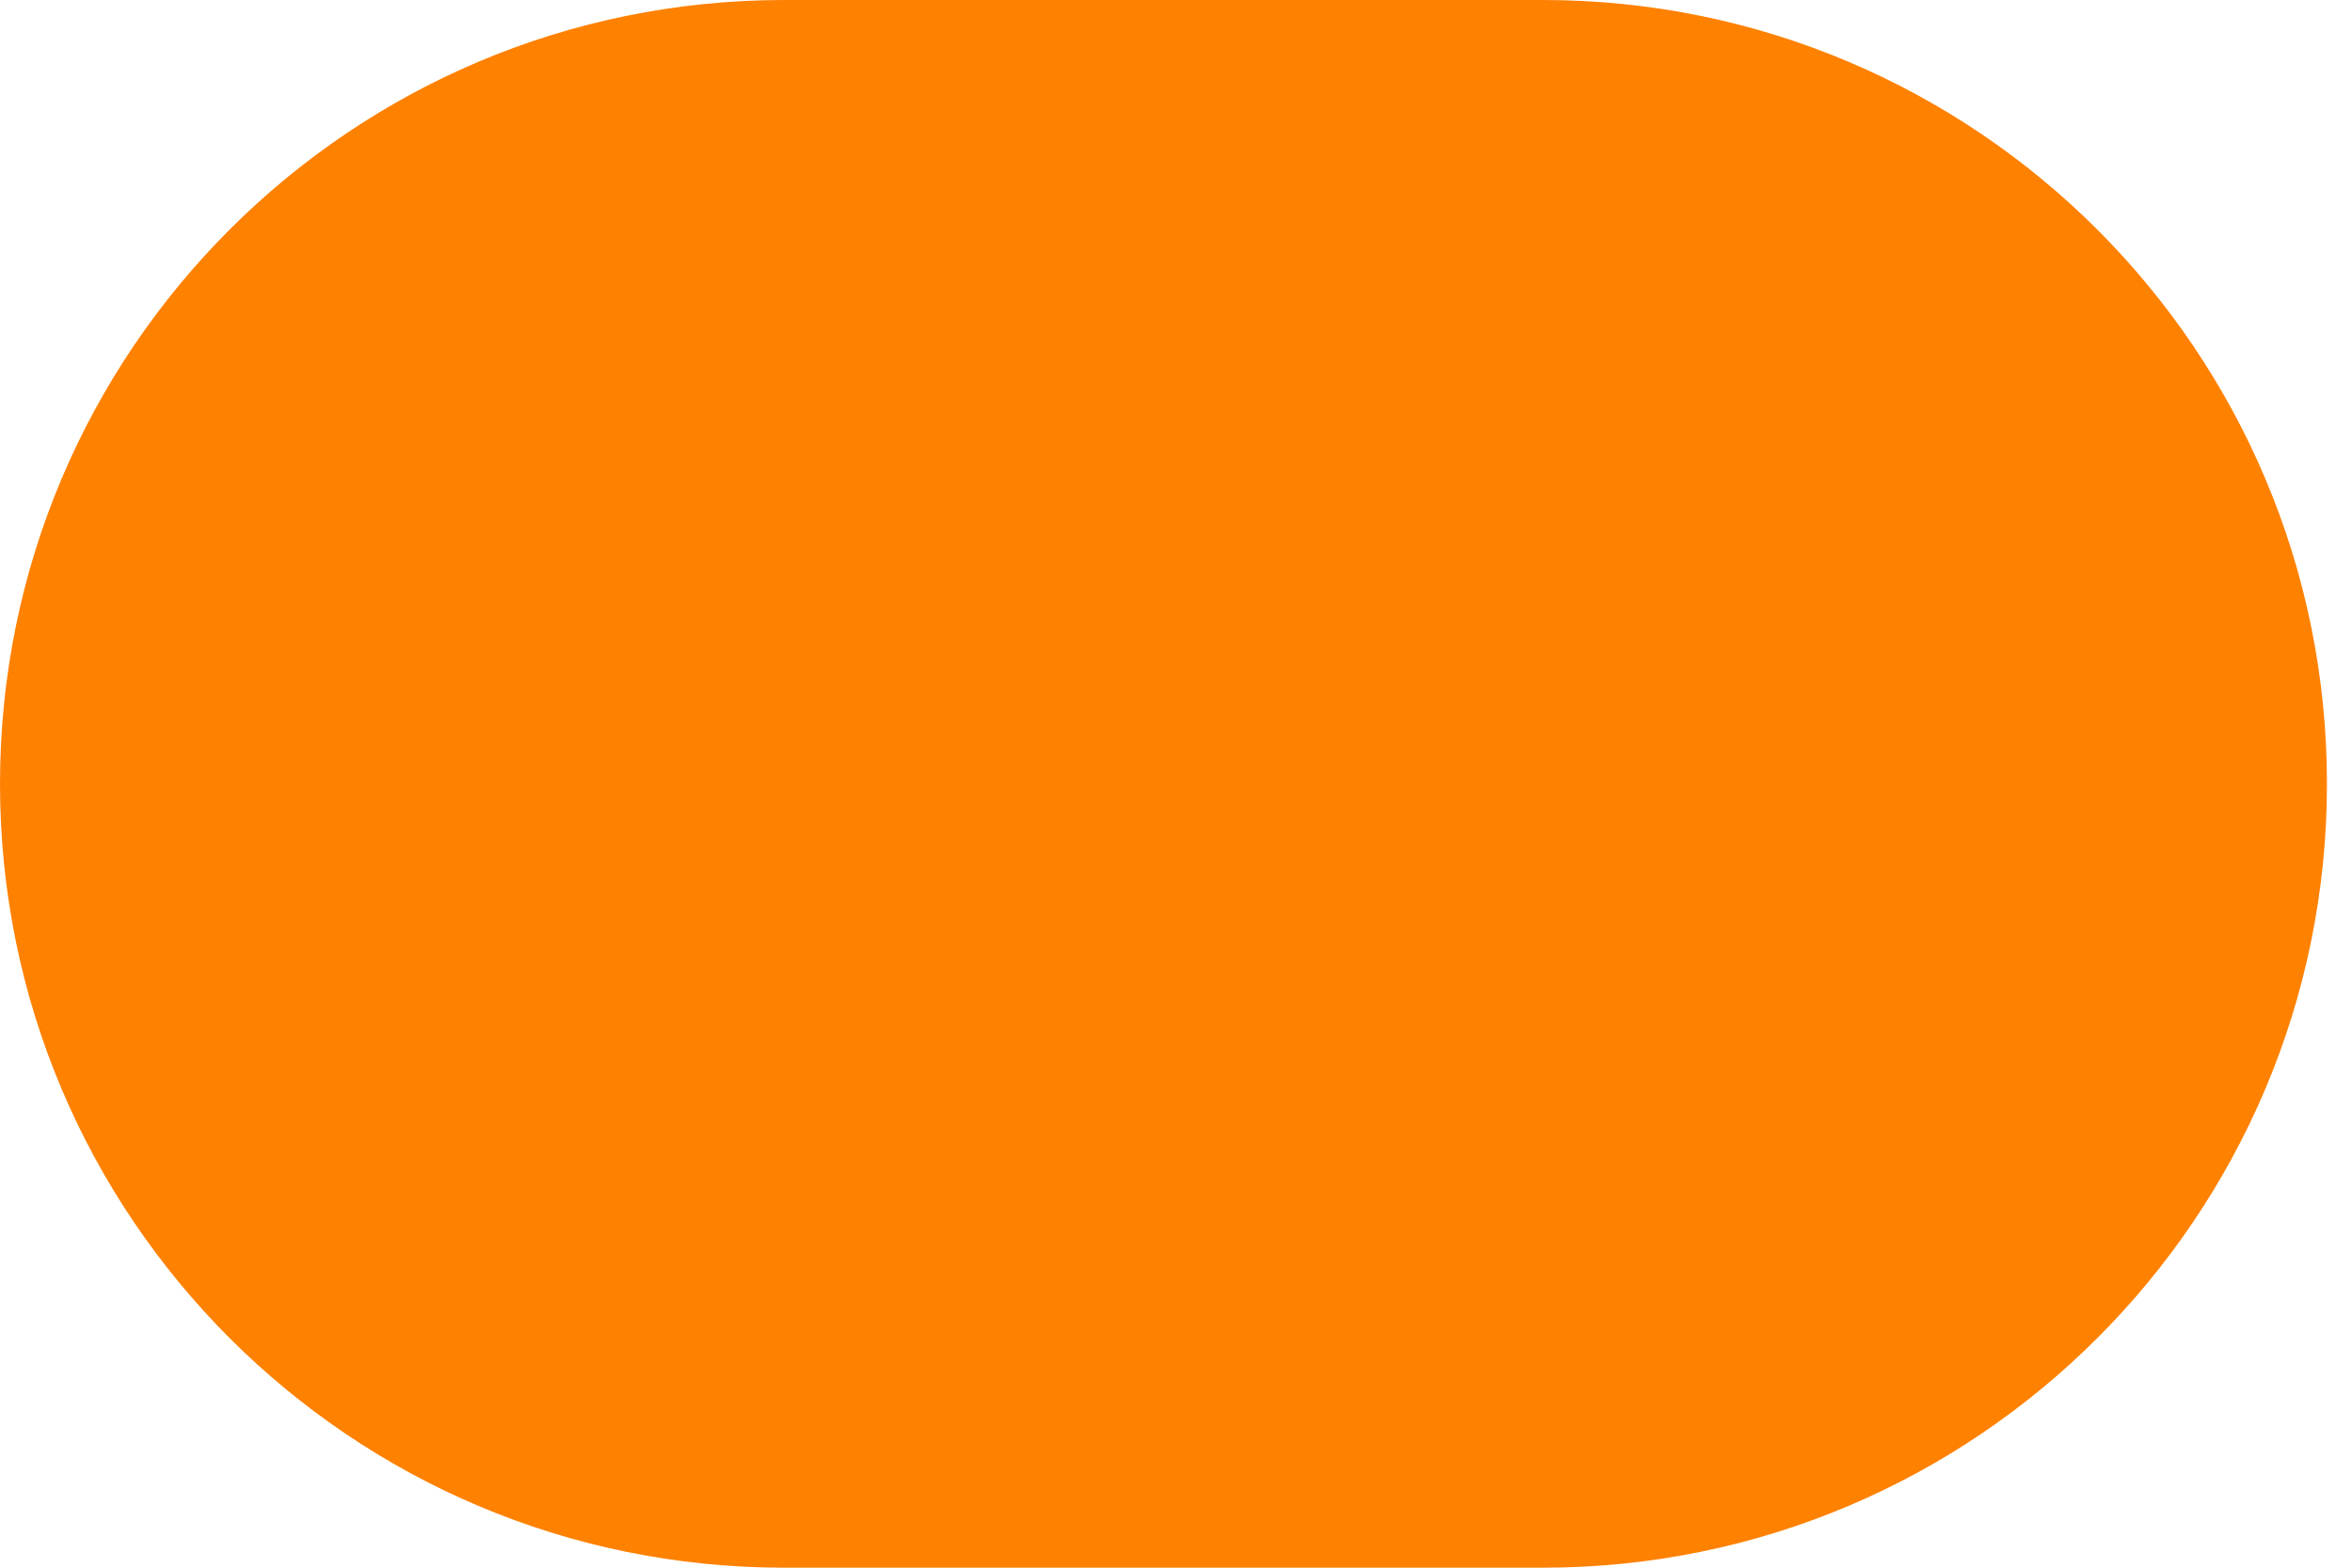 <?xml version="1.0" encoding="utf-8" ?>
<svg xmlns="http://www.w3.org/2000/svg" xmlns:xlink="http://www.w3.org/1999/xlink" width="60" height="40">
	<path fill="#FF8100" d="M20 0L39.361 0C50.406 -2.0290613e-15 59.361 8.954 59.361 20C59.361 31.046 50.406 40 39.361 40L20 40C8.954 40 6.7635374e-16 31.046 0 20C-1.3527075e-15 8.954 8.954 1.3527075e-15 20 0Z" fill-rule="evenodd"/>
</svg>

